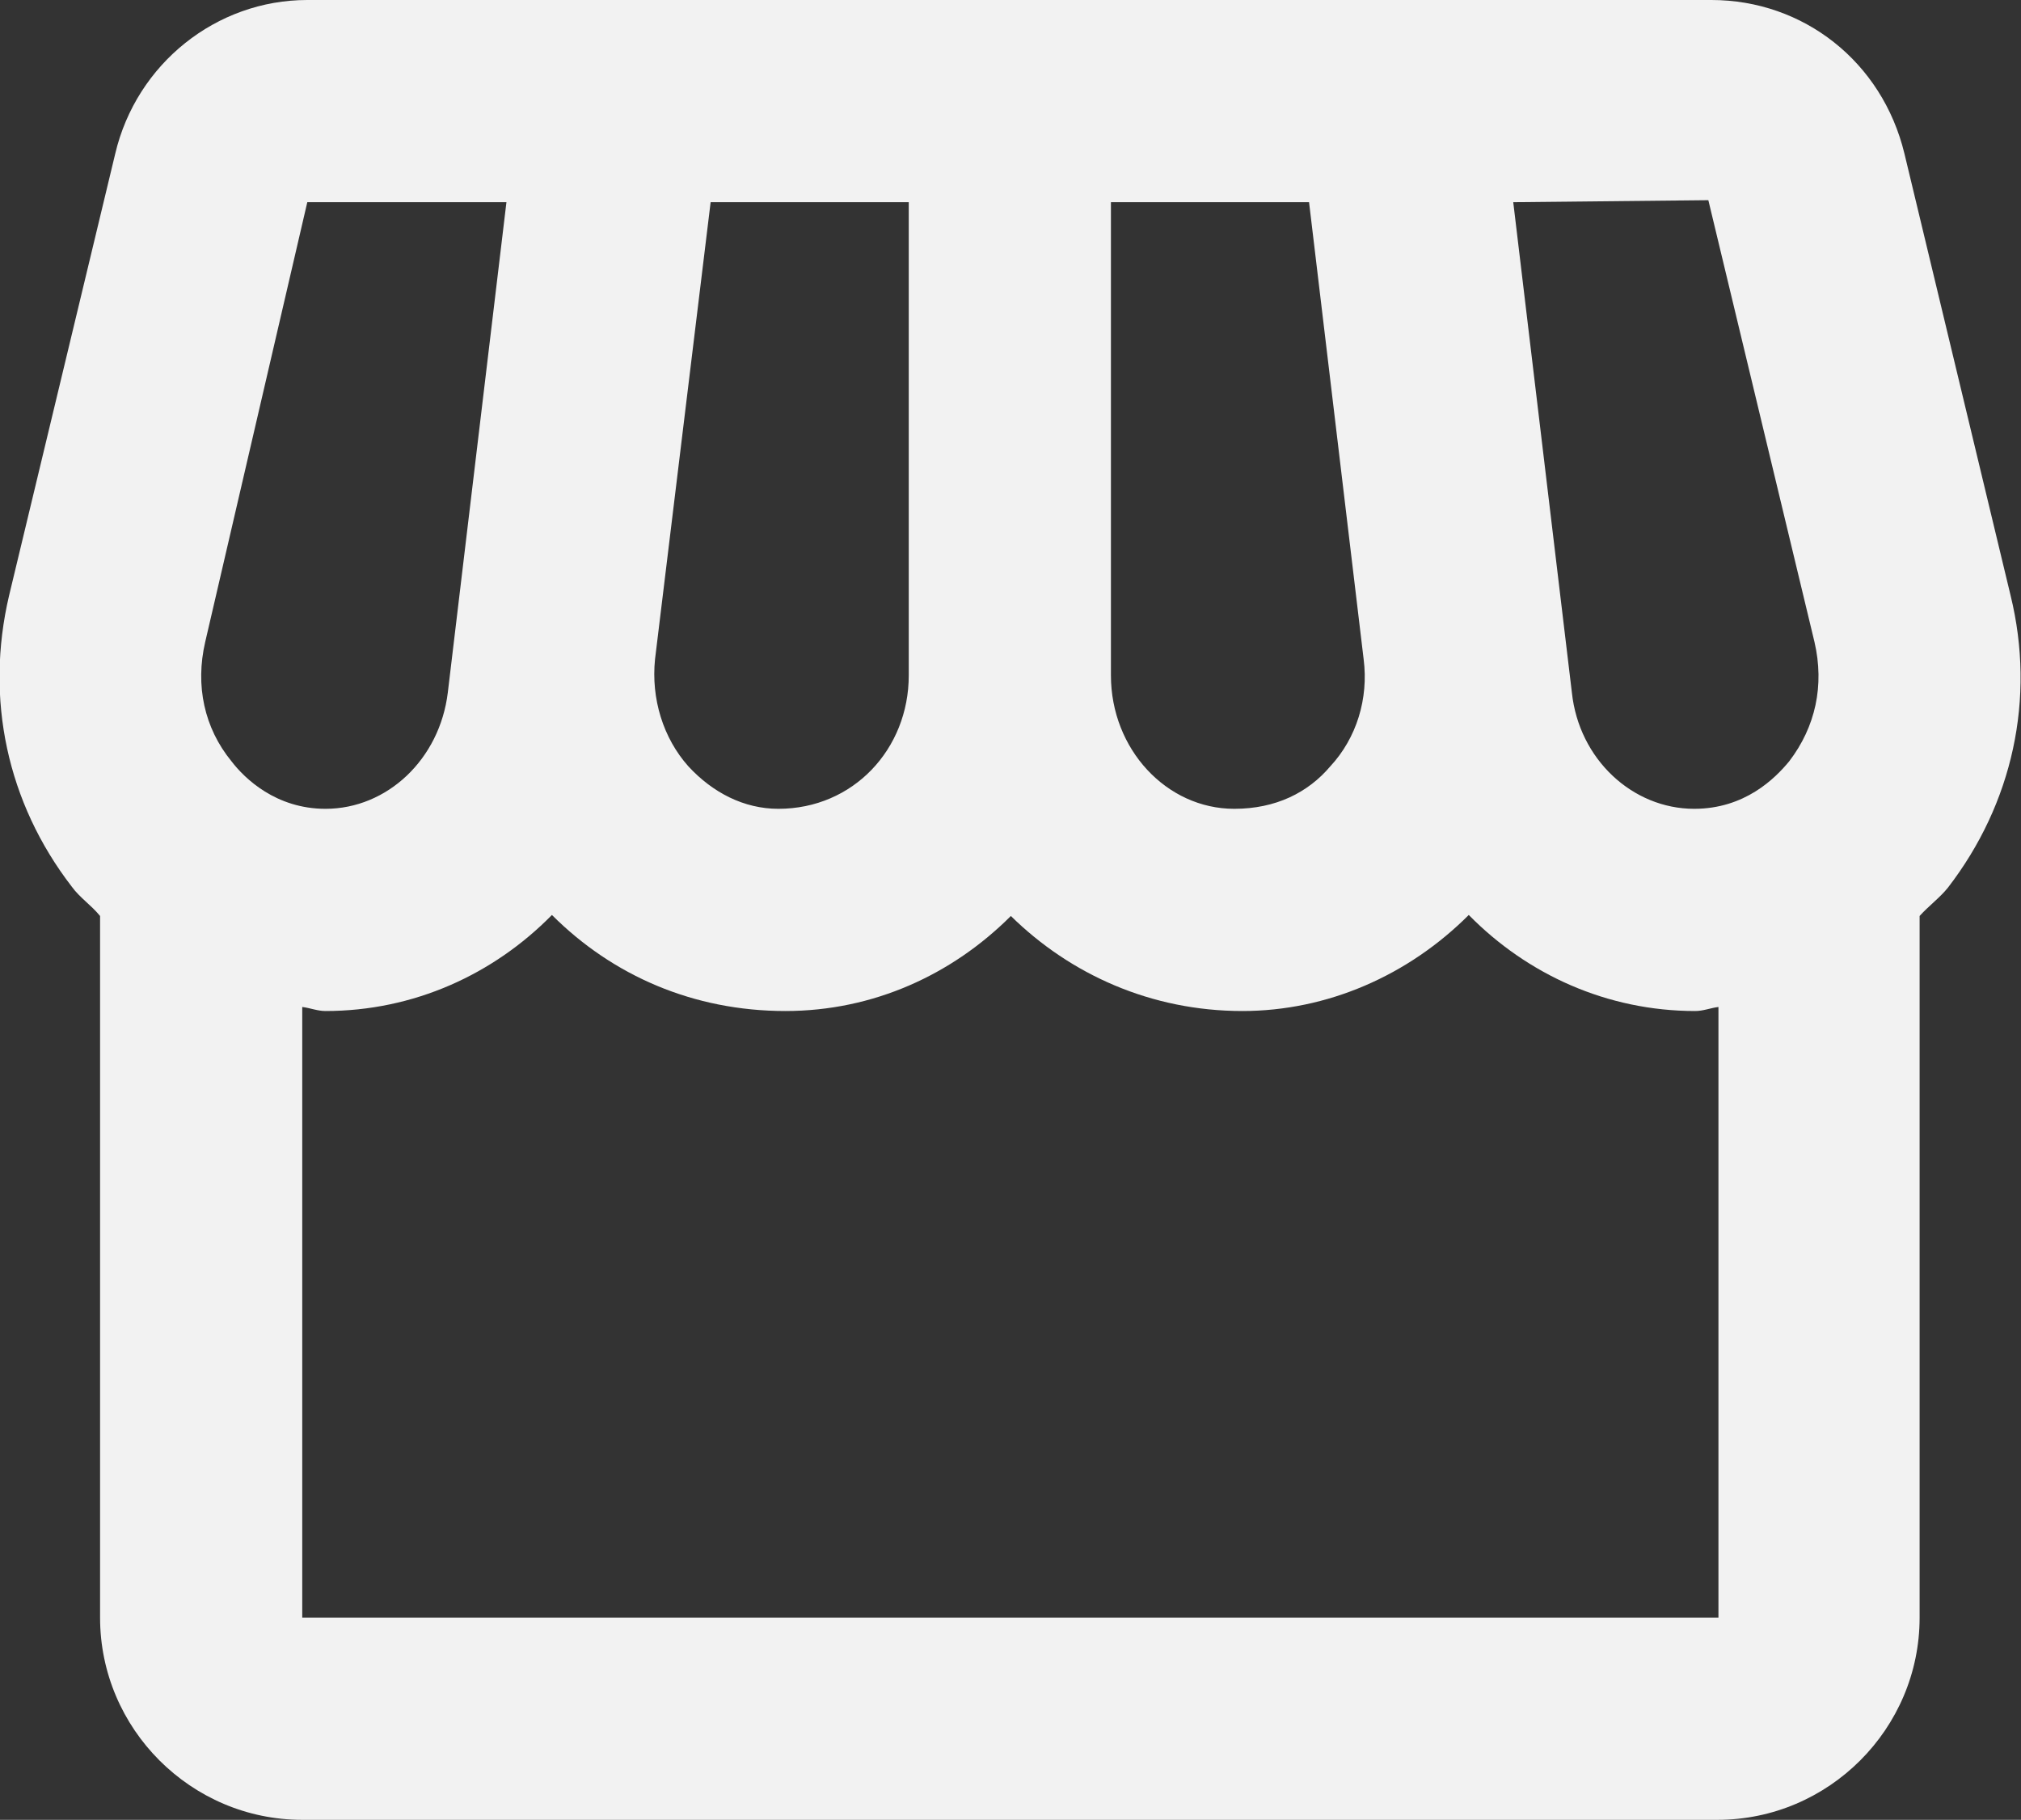 <svg width="19.993" height="18" viewBox="0 0 19.993 18" fill="none" xmlns="http://www.w3.org/2000/svg" xmlns:xlink="http://www.w3.org/1999/xlink">
	<rect x="0" y="0" width="19.993" height="18" fill="#333333" stroke="none"/>
	<desc>
			Created with Pixso.
	</desc>
	<defs/>
	<path id="Vector" d="M19.89 5.89L18.84 1.52C18.62 0.61 17.84 0 16.93 0L3.04 0C2.14 0 1.35 0.63 1.14 1.52L0.09 5.89C-0.15 6.91 0.07 7.94 0.71 8.77C0.79 8.88 0.9 8.95 0.99 9.06L0.99 16C0.99 17.1 1.89 18 2.99 18L16.99 18C18.09 18 18.99 17.1 18.99 16L18.99 9.06C19.08 8.96 19.19 8.88 19.27 8.78C19.91 7.95 20.14 6.91 19.89 5.89ZM16.9 1.98L17.95 6.35C18.05 6.78 17.96 7.19 17.7 7.53C17.56 7.7 17.26 8 16.76 8C16.15 8 15.62 7.51 15.55 6.85L14.97 2L16.9 1.98ZM10.99 2L12.95 2L13.49 6.52C13.54 6.91 13.42 7.3 13.16 7.58C12.94 7.84 12.62 8 12.21 8C11.54 8 10.99 7.41 10.99 6.68L10.99 2ZM6.48 6.52L7.03 2L8.99 2L8.99 6.68C8.99 7.41 8.44 8 7.7 8C7.36 8 7.05 7.84 6.81 7.58C6.56 7.3 6.44 6.91 6.48 6.52ZM2.03 6.35L3.04 2L5.01 2L4.43 6.85C4.35 7.51 3.83 8 3.22 8C2.73 8 2.42 7.7 2.29 7.53C2.02 7.2 1.93 6.78 2.03 6.35ZM2.99 16L2.99 9.96C3.07 9.97 3.14 10 3.22 10C4.09 10 4.88 9.64 5.46 9.05C6.06 9.65 6.86 10 7.77 10C8.64 10 9.42 9.64 10 9.06C10.59 9.64 11.39 10 12.29 10C13.13 10 13.93 9.65 14.53 9.05C15.11 9.64 15.9 10 16.77 10C16.85 10 16.92 9.97 17 9.96L17 16L2.99 16Z" fill="#F2F2F2" fill-opacity="1" fill-rule="nonzero"/>
</svg>
